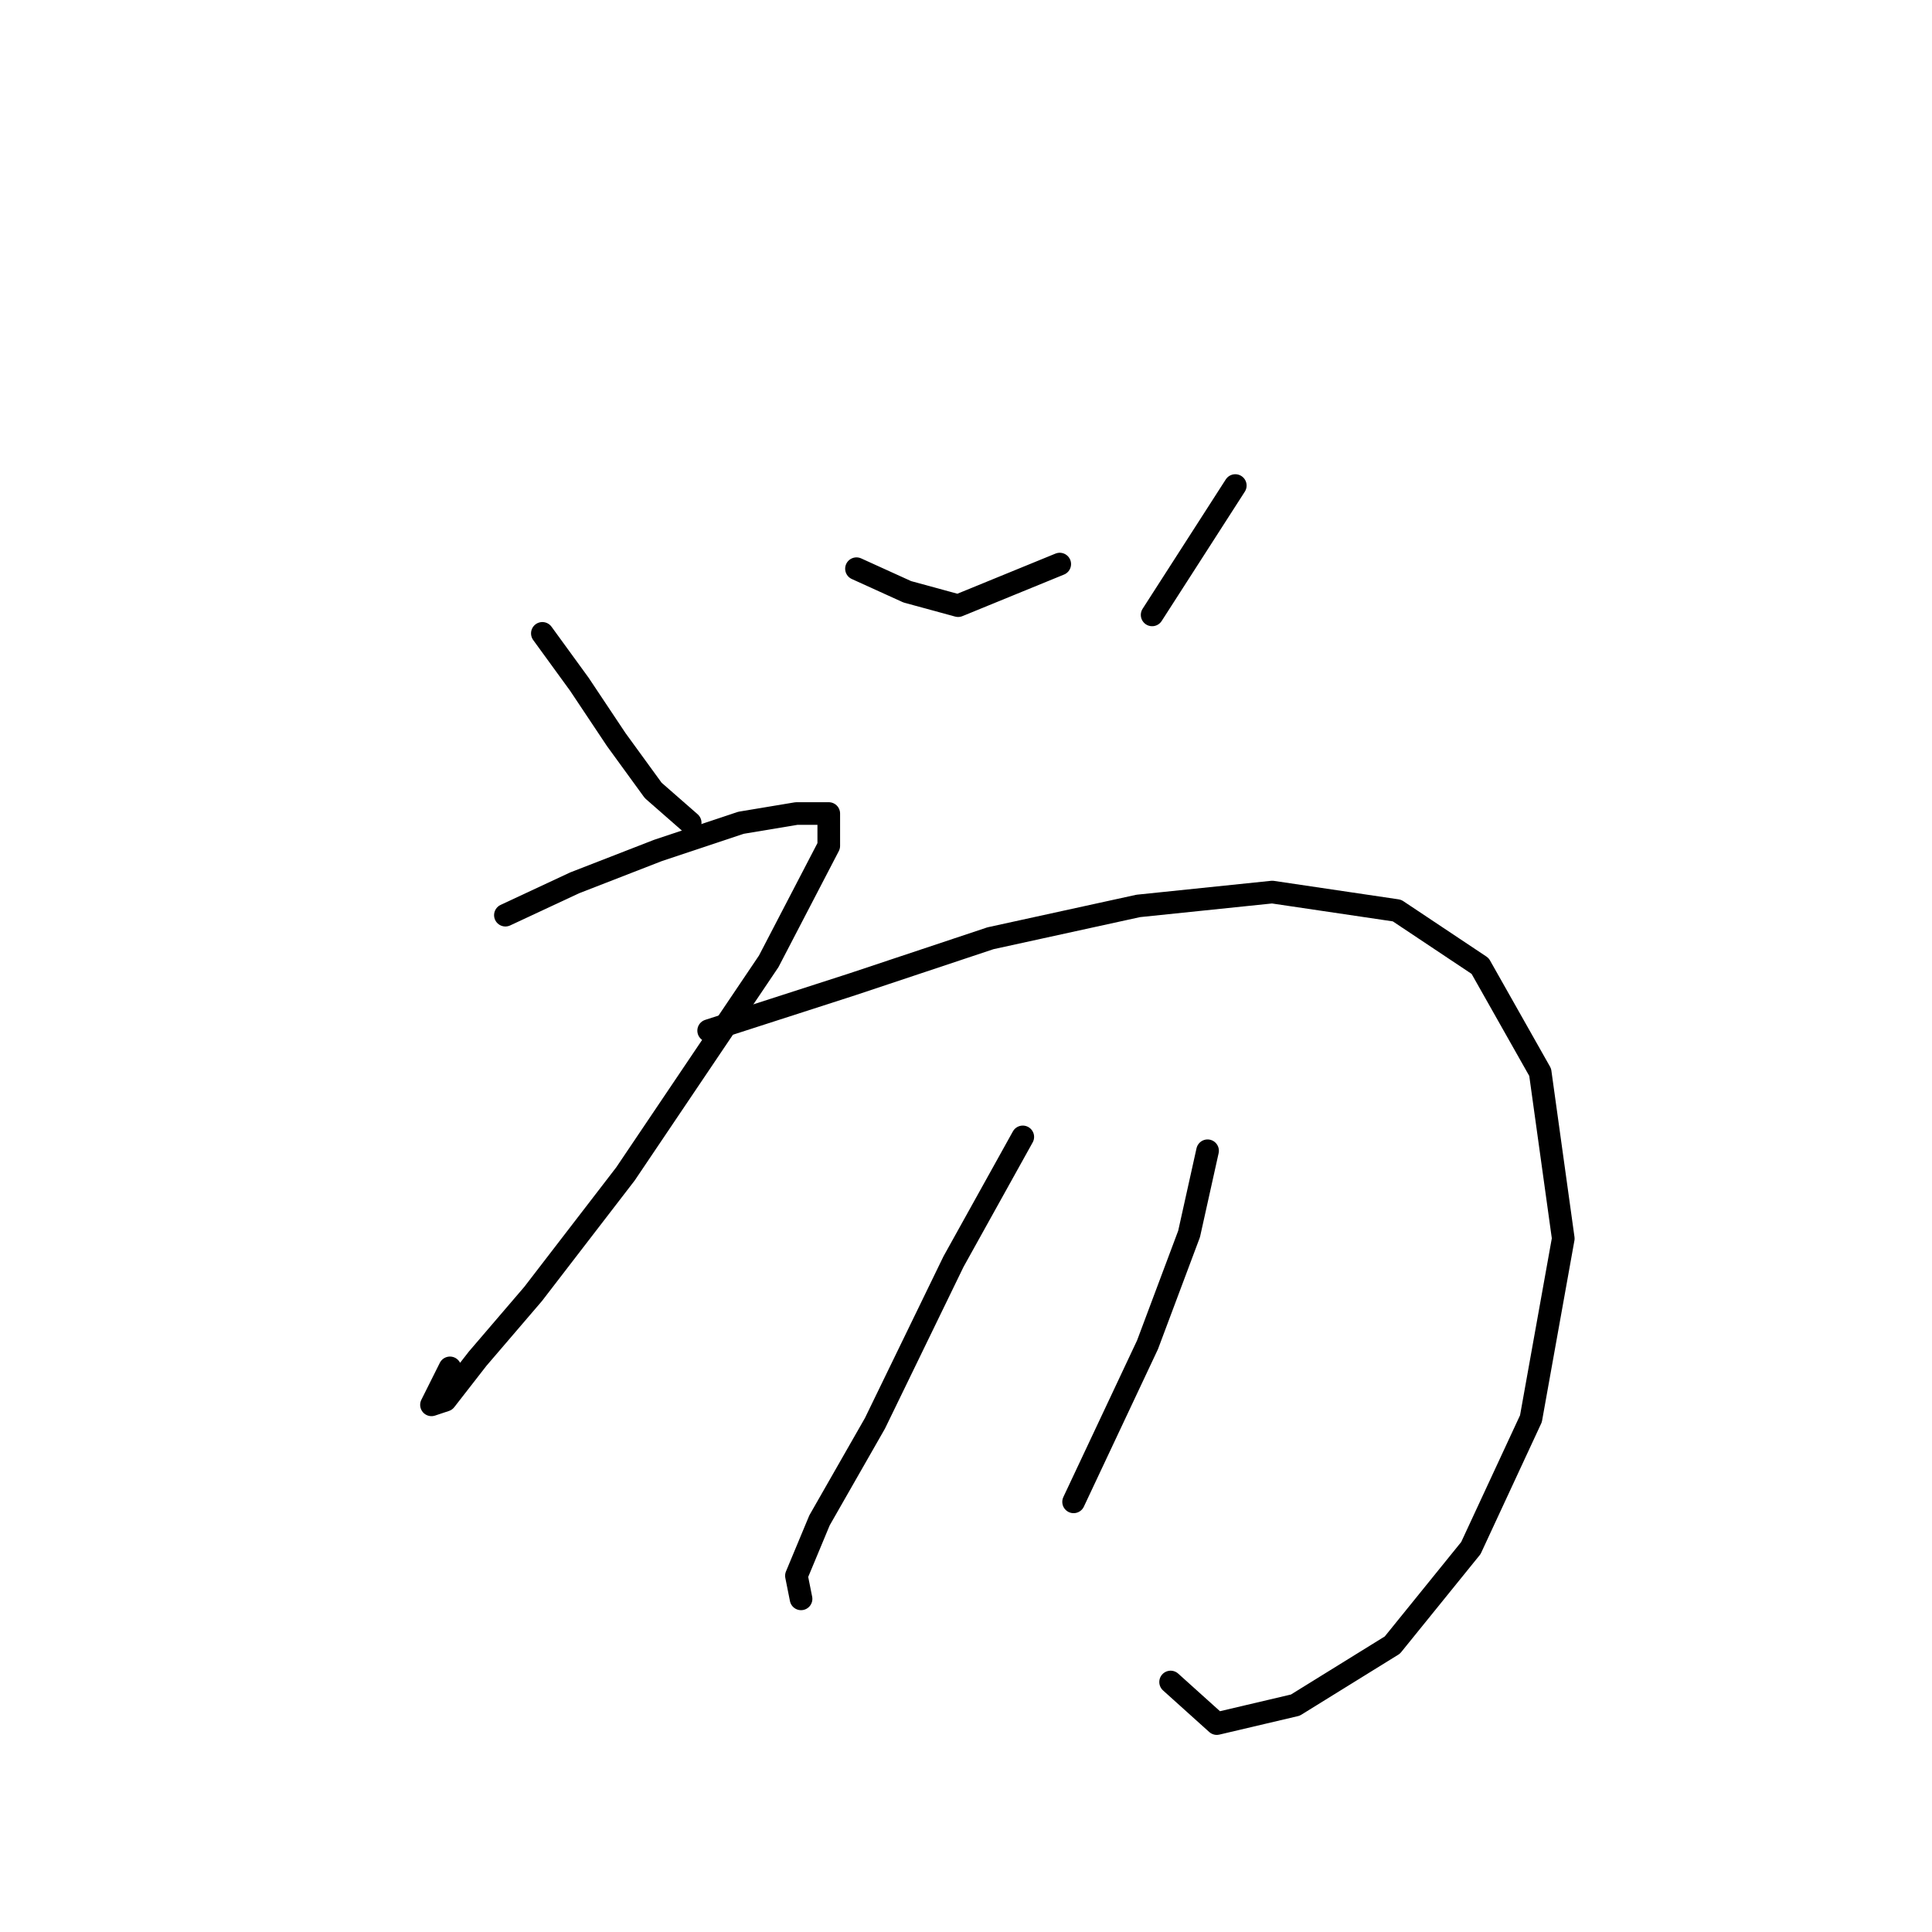 <?xml version="1.0" standalone="no"?>
    <svg width="256" height="256" xmlns="http://www.w3.org/2000/svg" version="1.1">
    <polyline stroke="black" stroke-width="3" stroke-linecap="round" fill="transparent" stroke-linejoin="round" points="71.865 83.925 76.762 90.658 81.659 98.004 86.555 104.737 91.452 109.022 91.452 109.022 " />
        <polyline stroke="black" stroke-width="3" stroke-linecap="round" fill="transparent" stroke-linejoin="round" points="113.488 75.356 120.222 78.416 126.955 80.253 140.421 74.744 140.421 74.744 " />
        <polyline stroke="black" stroke-width="3" stroke-linecap="round" fill="transparent" stroke-linejoin="round" points="163.682 64.338 152.664 81.477 152.664 81.477 " />
        <polyline stroke="black" stroke-width="3" stroke-linecap="round" fill="transparent" stroke-linejoin="round" points="66.968 121.264 76.149 116.979 87.168 112.695 98.186 109.022 105.531 107.798 109.816 107.798 109.816 112.082 101.858 127.385 82.883 155.543 70.64 171.457 63.295 180.027 59.01 185.536 57.174 186.148 59.622 181.251 59.622 181.251 " />
        <polyline stroke="black" stroke-width="3" stroke-linecap="round" fill="transparent" stroke-linejoin="round" points="93.901 136.567 112.876 130.446 131.24 124.325 150.827 120.04 168.579 118.204 185.106 120.652 196.124 127.997 204.081 142.076 207.142 164.112 202.857 187.985 194.899 205.124 184.494 217.978 171.639 225.936 161.233 228.384 155.112 222.875 155.112 222.875 " />
        <polyline stroke="black" stroke-width="3" stroke-linecap="round" fill="transparent" stroke-linejoin="round" points="135.524 150.646 126.343 167.173 115.937 188.597 108.591 201.451 105.531 208.796 106.143 211.857 106.143 211.857 " />
        <polyline stroke="black" stroke-width="3" stroke-linecap="round" fill="transparent" stroke-linejoin="round" points="160.009 152.482 157.561 163.5 152.052 178.191 142.258 199.003 142.258 199.003 " />
        </svg>